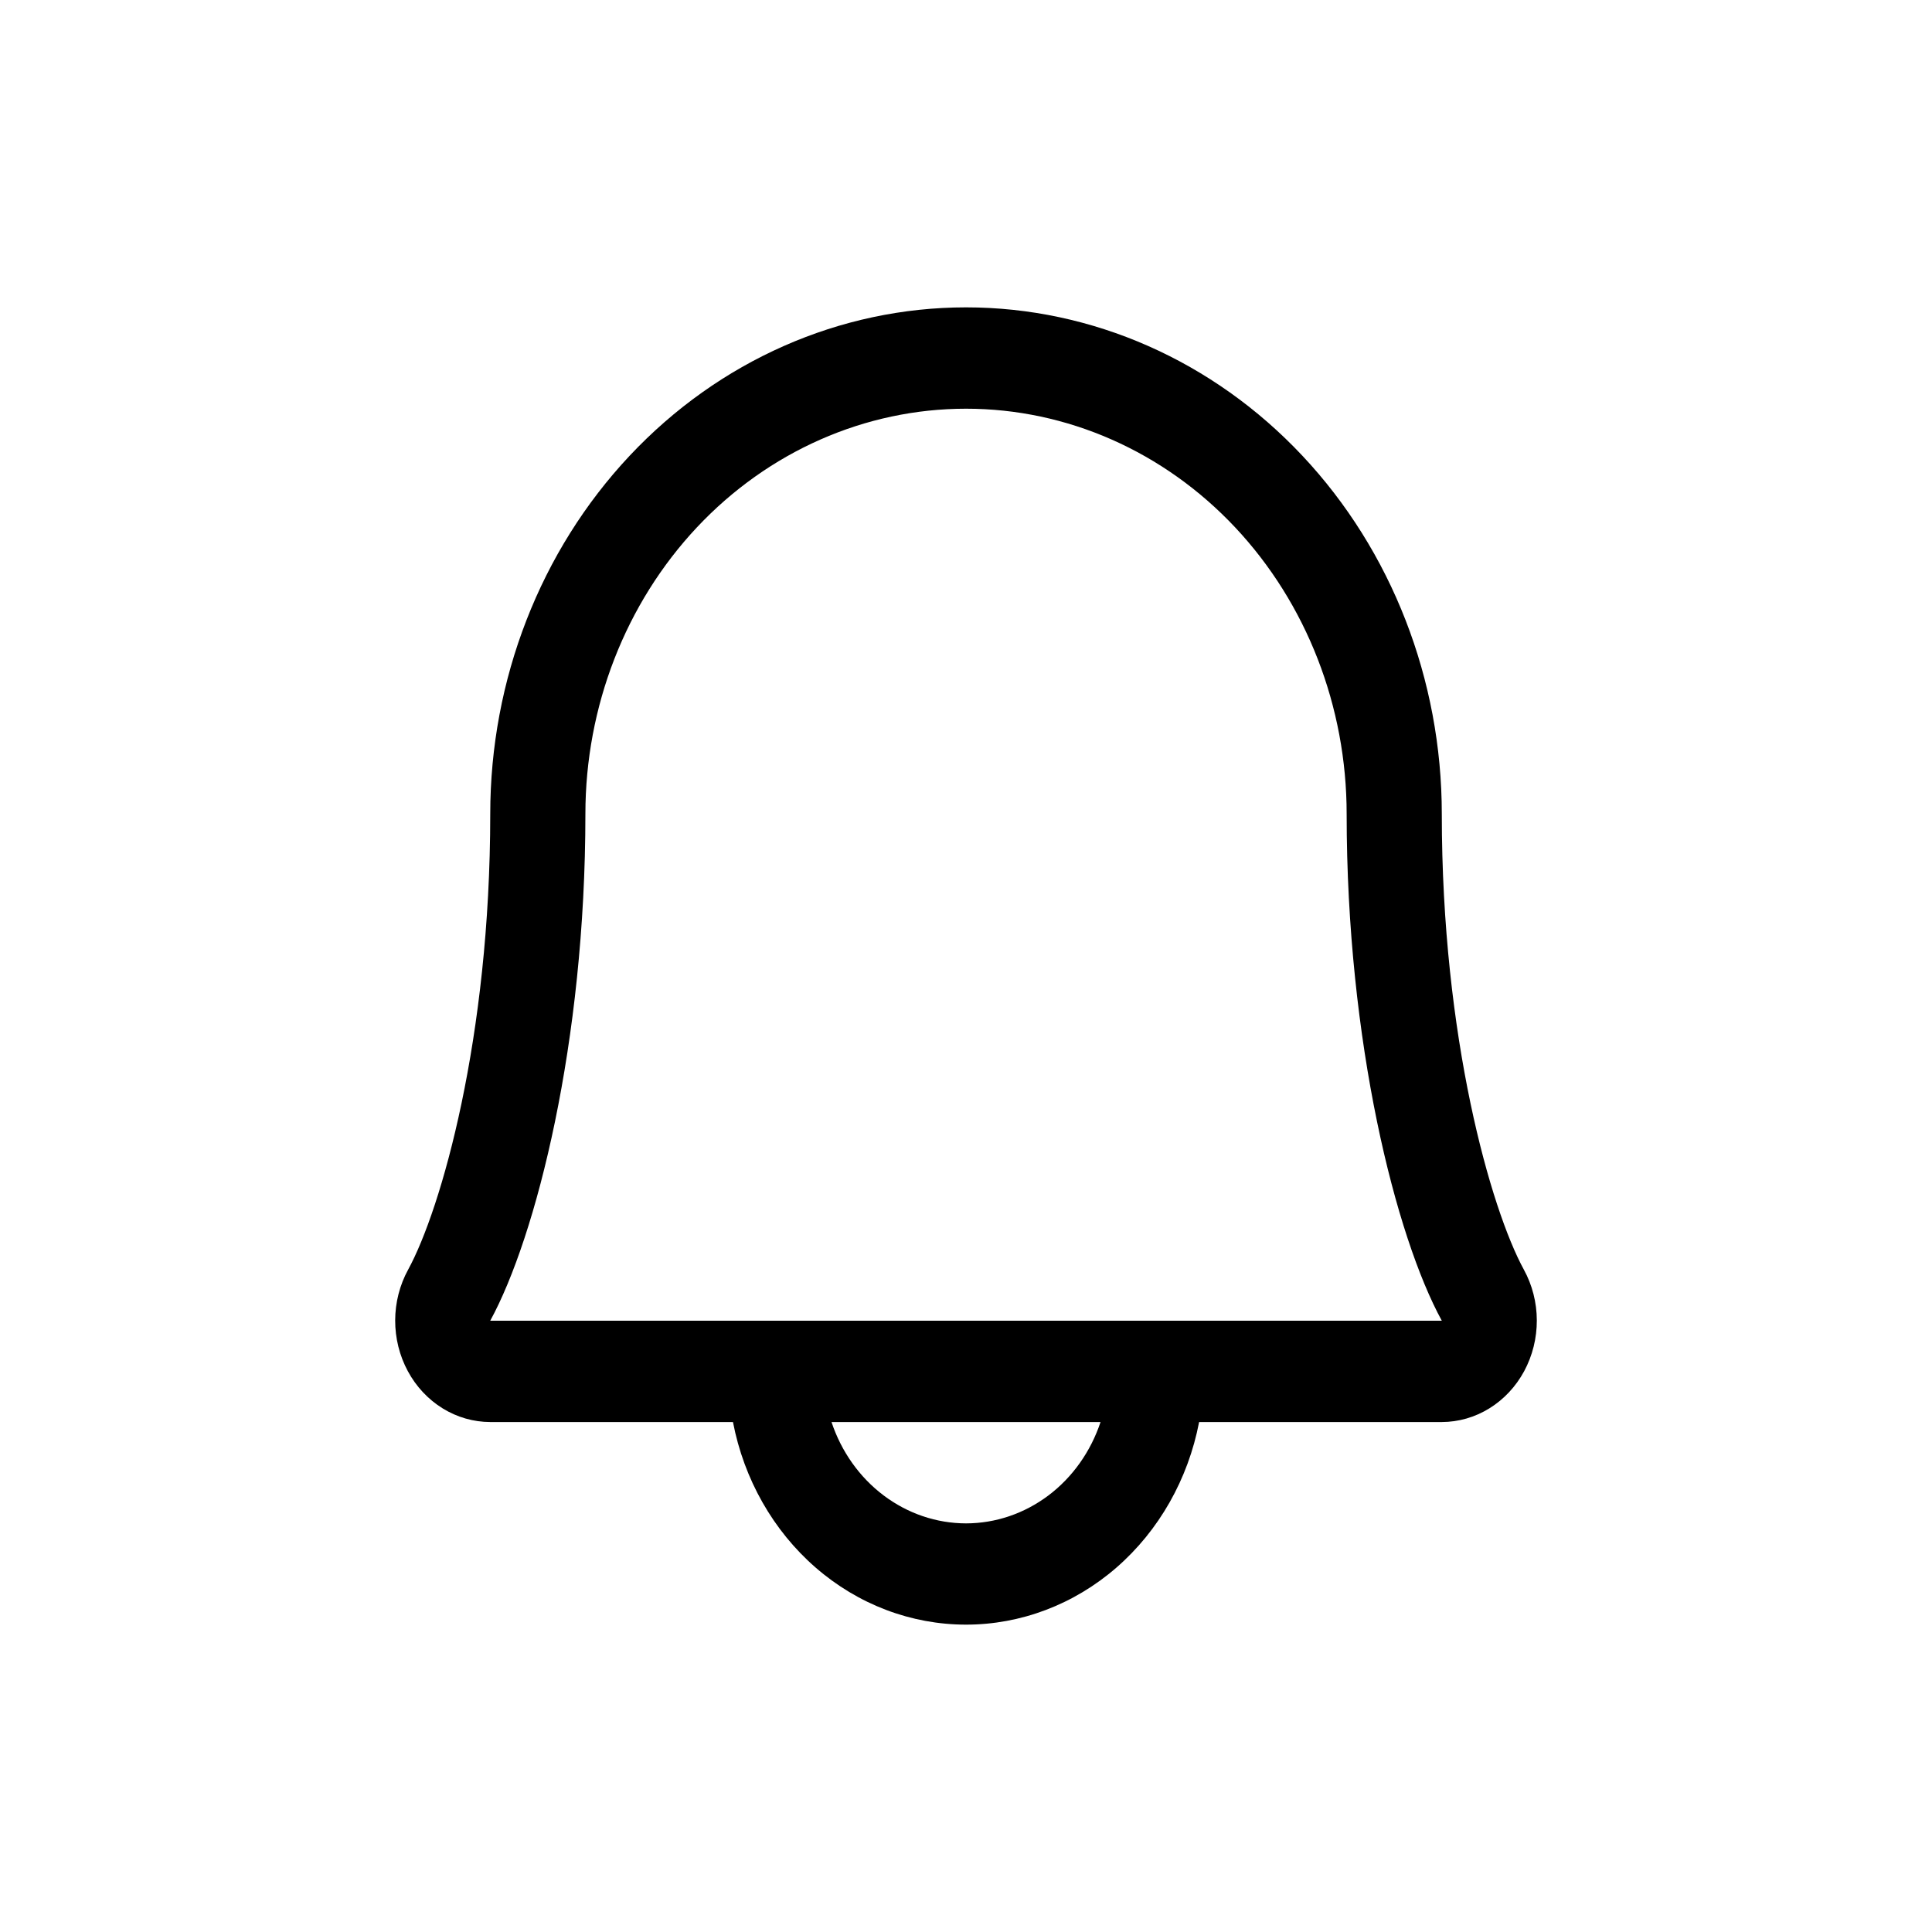 <svg width="44" height="44" viewBox="0 0 44 44" fill="none" xmlns="http://www.w3.org/2000/svg">
<path d="M34.705 28.915C33.953 27.537 32.836 23.635 32.836 18.539C32.836 15.479 31.694 12.544 29.662 10.38C27.63 8.216 24.874 7 22.001 7C19.127 7 16.371 8.216 14.339 10.38C12.307 12.544 11.165 15.479 11.165 18.539C11.165 23.636 10.047 27.537 9.295 28.915C9.103 29.266 9.001 29.664 9 30.07C8.999 30.476 9.098 30.875 9.288 31.227C9.477 31.579 9.751 31.871 10.081 32.075C10.41 32.278 10.784 32.385 11.165 32.386H16.693C16.943 33.688 17.608 34.859 18.575 35.7C19.542 36.541 20.752 37 22.001 37C23.249 37 24.459 36.541 25.427 35.7C26.394 34.859 27.059 33.688 27.309 32.386H32.836C33.217 32.385 33.591 32.278 33.92 32.074C34.25 31.87 34.523 31.578 34.713 31.226C34.902 30.874 35.001 30.475 35 30.07C34.999 29.664 34.897 29.266 34.705 28.915ZM22.001 34.694C21.329 34.693 20.673 34.471 20.125 34.058C19.576 33.645 19.161 33.06 18.937 32.386H25.064C24.84 33.06 24.425 33.645 23.877 34.058C23.328 34.471 22.673 34.693 22.001 34.694ZM11.165 30.078C12.208 28.168 13.332 23.743 13.332 18.539C13.332 16.091 14.246 13.743 15.871 12.011C17.497 10.28 19.702 9.308 22.001 9.308C24.3 9.308 26.504 10.28 28.13 12.011C29.756 13.743 30.669 16.091 30.669 18.539C30.669 23.739 31.79 28.164 32.836 30.078H11.165Z" fill="black"/>
</svg>
